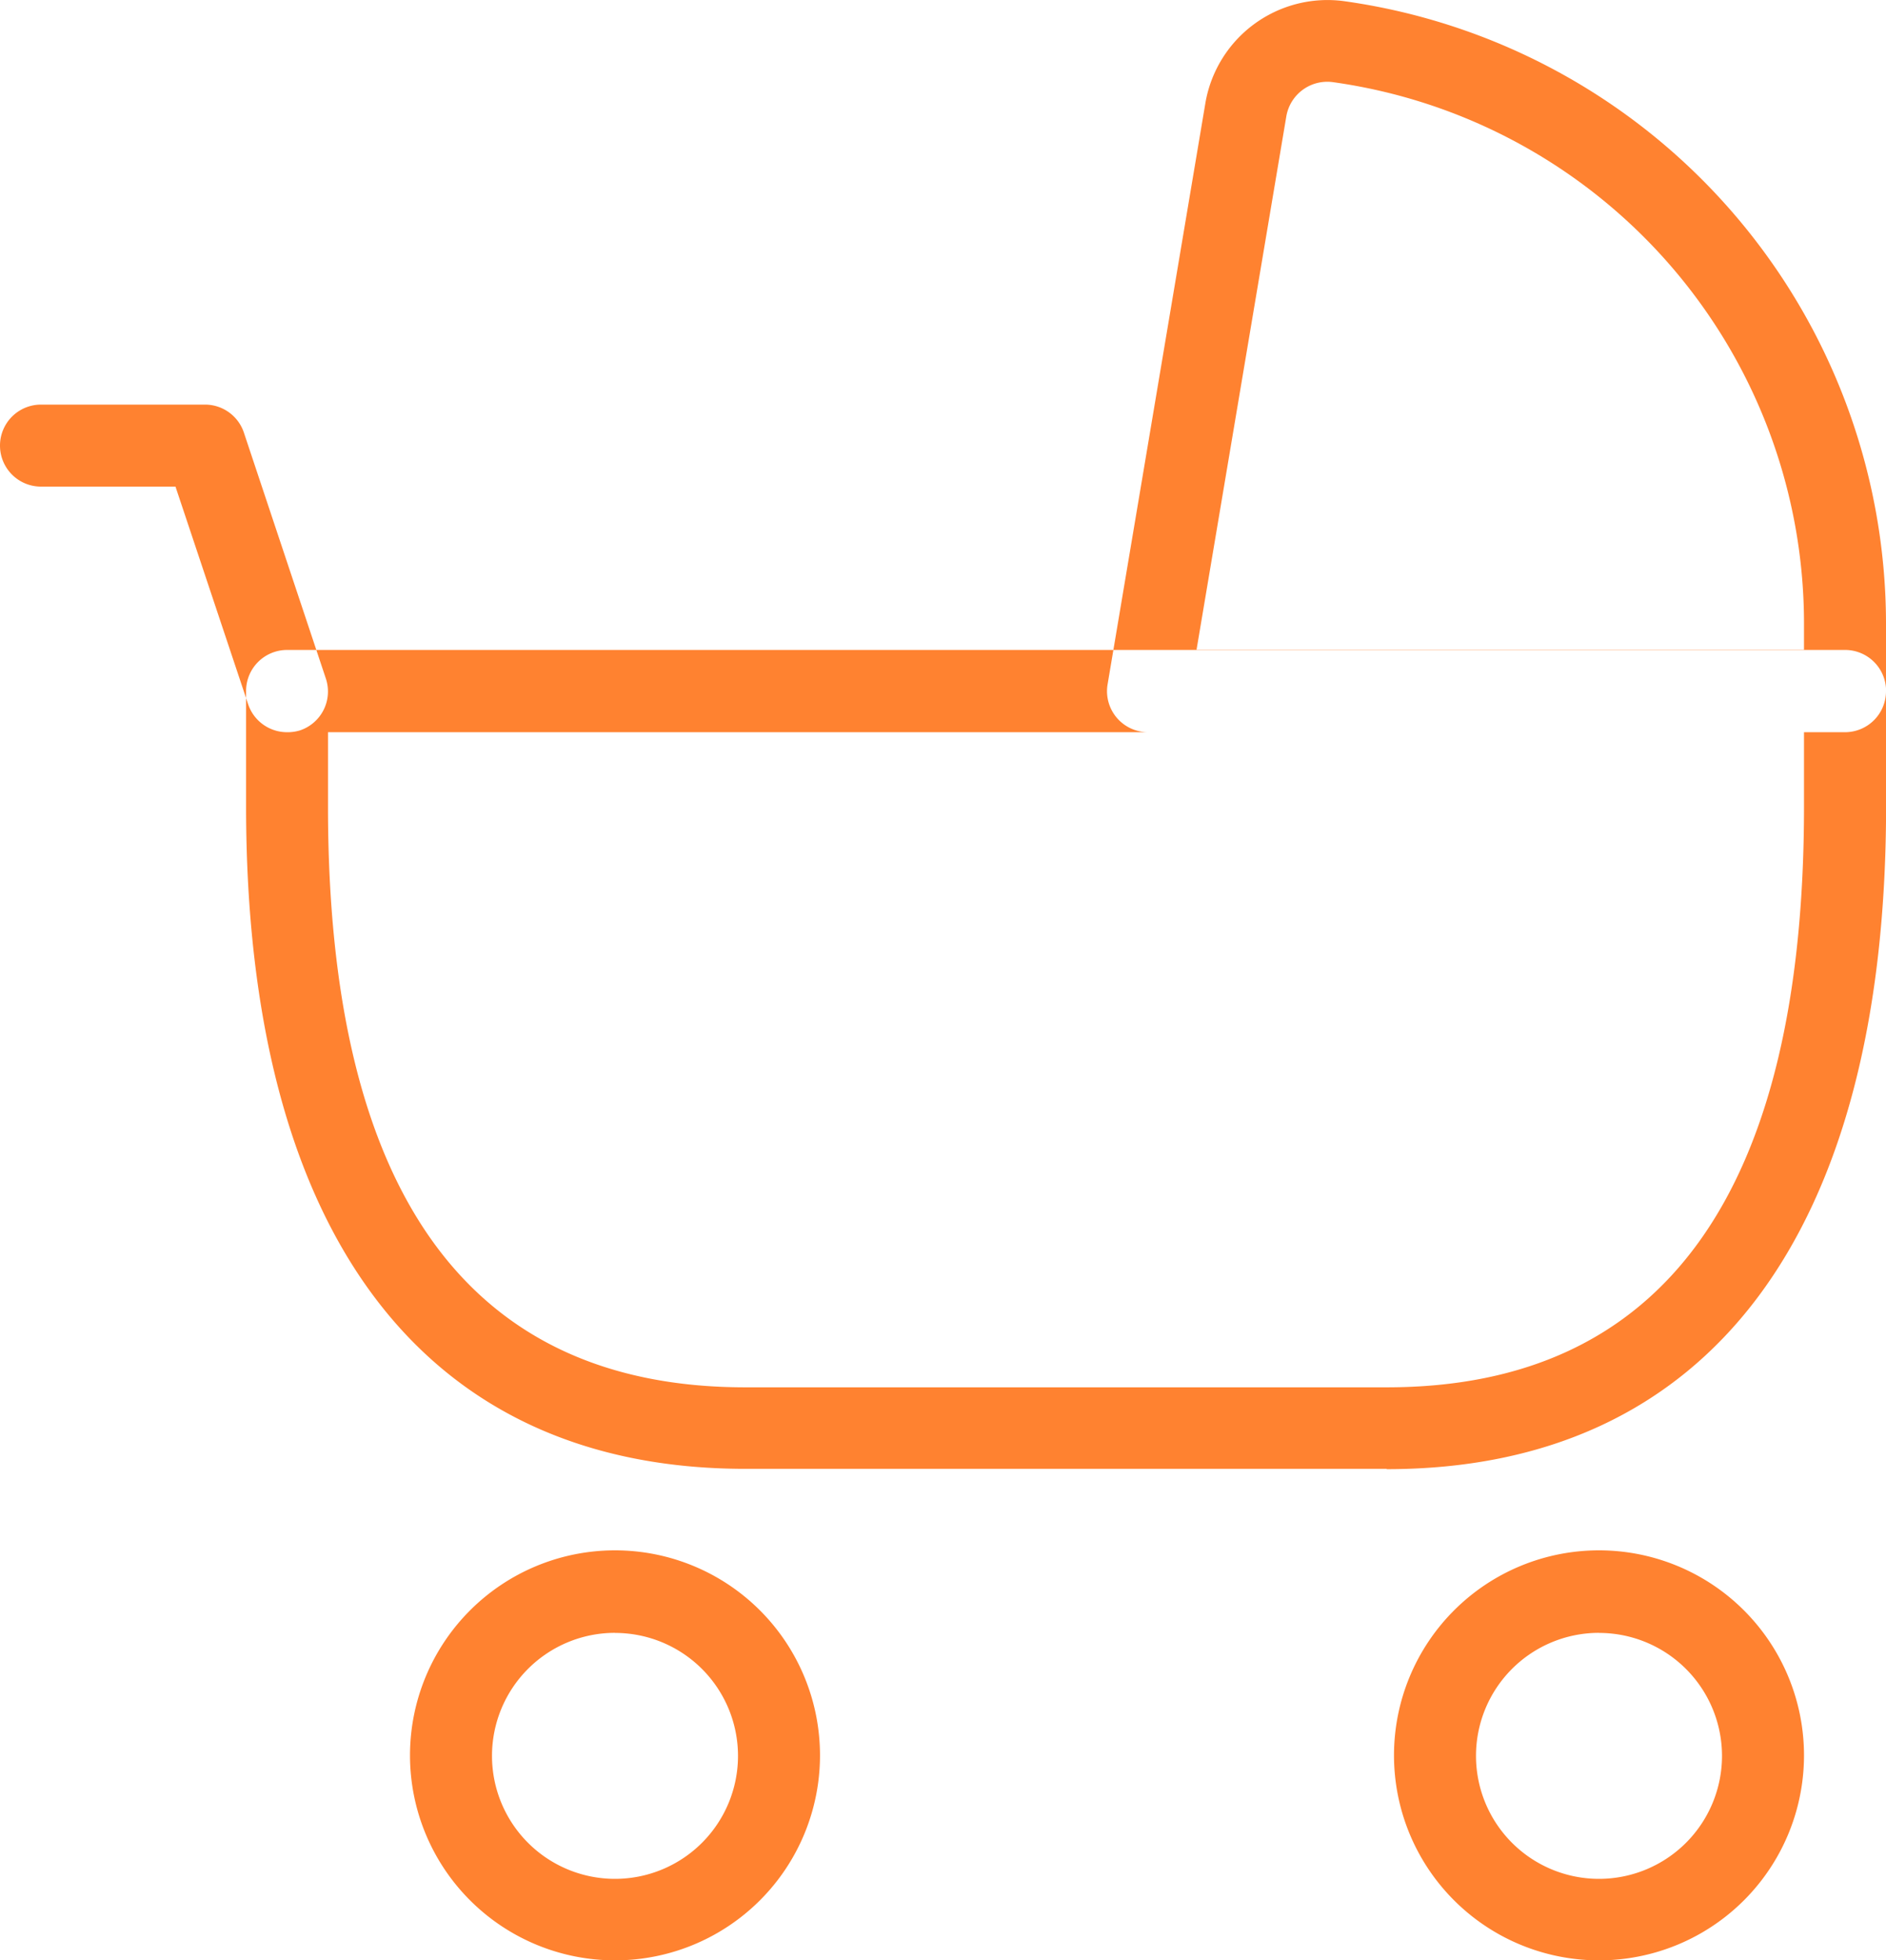 <svg xmlns="http://www.w3.org/2000/svg" width="23" height="23.906"><path d="M72.5 533a2.5 2.5 0 1 1 2.5-2.5 2.5 2.5 0 0 1-2.5 2.5Zm0-3.994a1.5 1.5 0 1 0 1.5 1.5 1.5 1.5 0 0 0-1.5-1.499ZM60.5 533a2.5 2.5 0 1 1 2.5-2.5 2.5 2.5 0 0 1-2.5 2.5Zm0-3.994a1.5 1.5 0 1 0 1.5 1.5 1.5 1.5 0 0 0-1.5-1.499Zm9.411-2H62.09c-3.927 0-6.089-2.869-6.089-8.077v-1.409a.5.5 0 0 1 .5-.5h19a.5.5 0 0 1 .5.5v1.409c-.001 5.212-2.163 8.081-6.09 8.081ZM57 518.023v.91c0 4.7 1.712 7.079 5.089 7.079h7.822c3.377 0 5.089-2.382 5.089-7.079v-.91H57Zm18.5 0H67a.5.5 0 0 1-.493-.582l1.193-7.091a1.511 1.511 0 0 1 1.683-1.243A7.67 7.67 0 0 1 76 516.681v.843a.5.5 0 0 1-.5.499Zm-7.909-1H75v-.344a6.667 6.667 0 0 0-5.751-6.584.507.507 0 0 0-.562.417Zm.6-6.593ZM56.5 518.023a.5.5 0 0 1-.474-.341l-.886-2.654H53.5a.5.5 0 1 1 0-1h2a.5.5 0 0 1 .474.341l1 3a.5.5 0 0 1-.316.632.514.514 0 0 1-.158.022Z" data-name="Uşaq məhsulları" style="fill:#ff8230;fill-rule:evenodd" transform="translate(-53 -509.094)"/></svg>